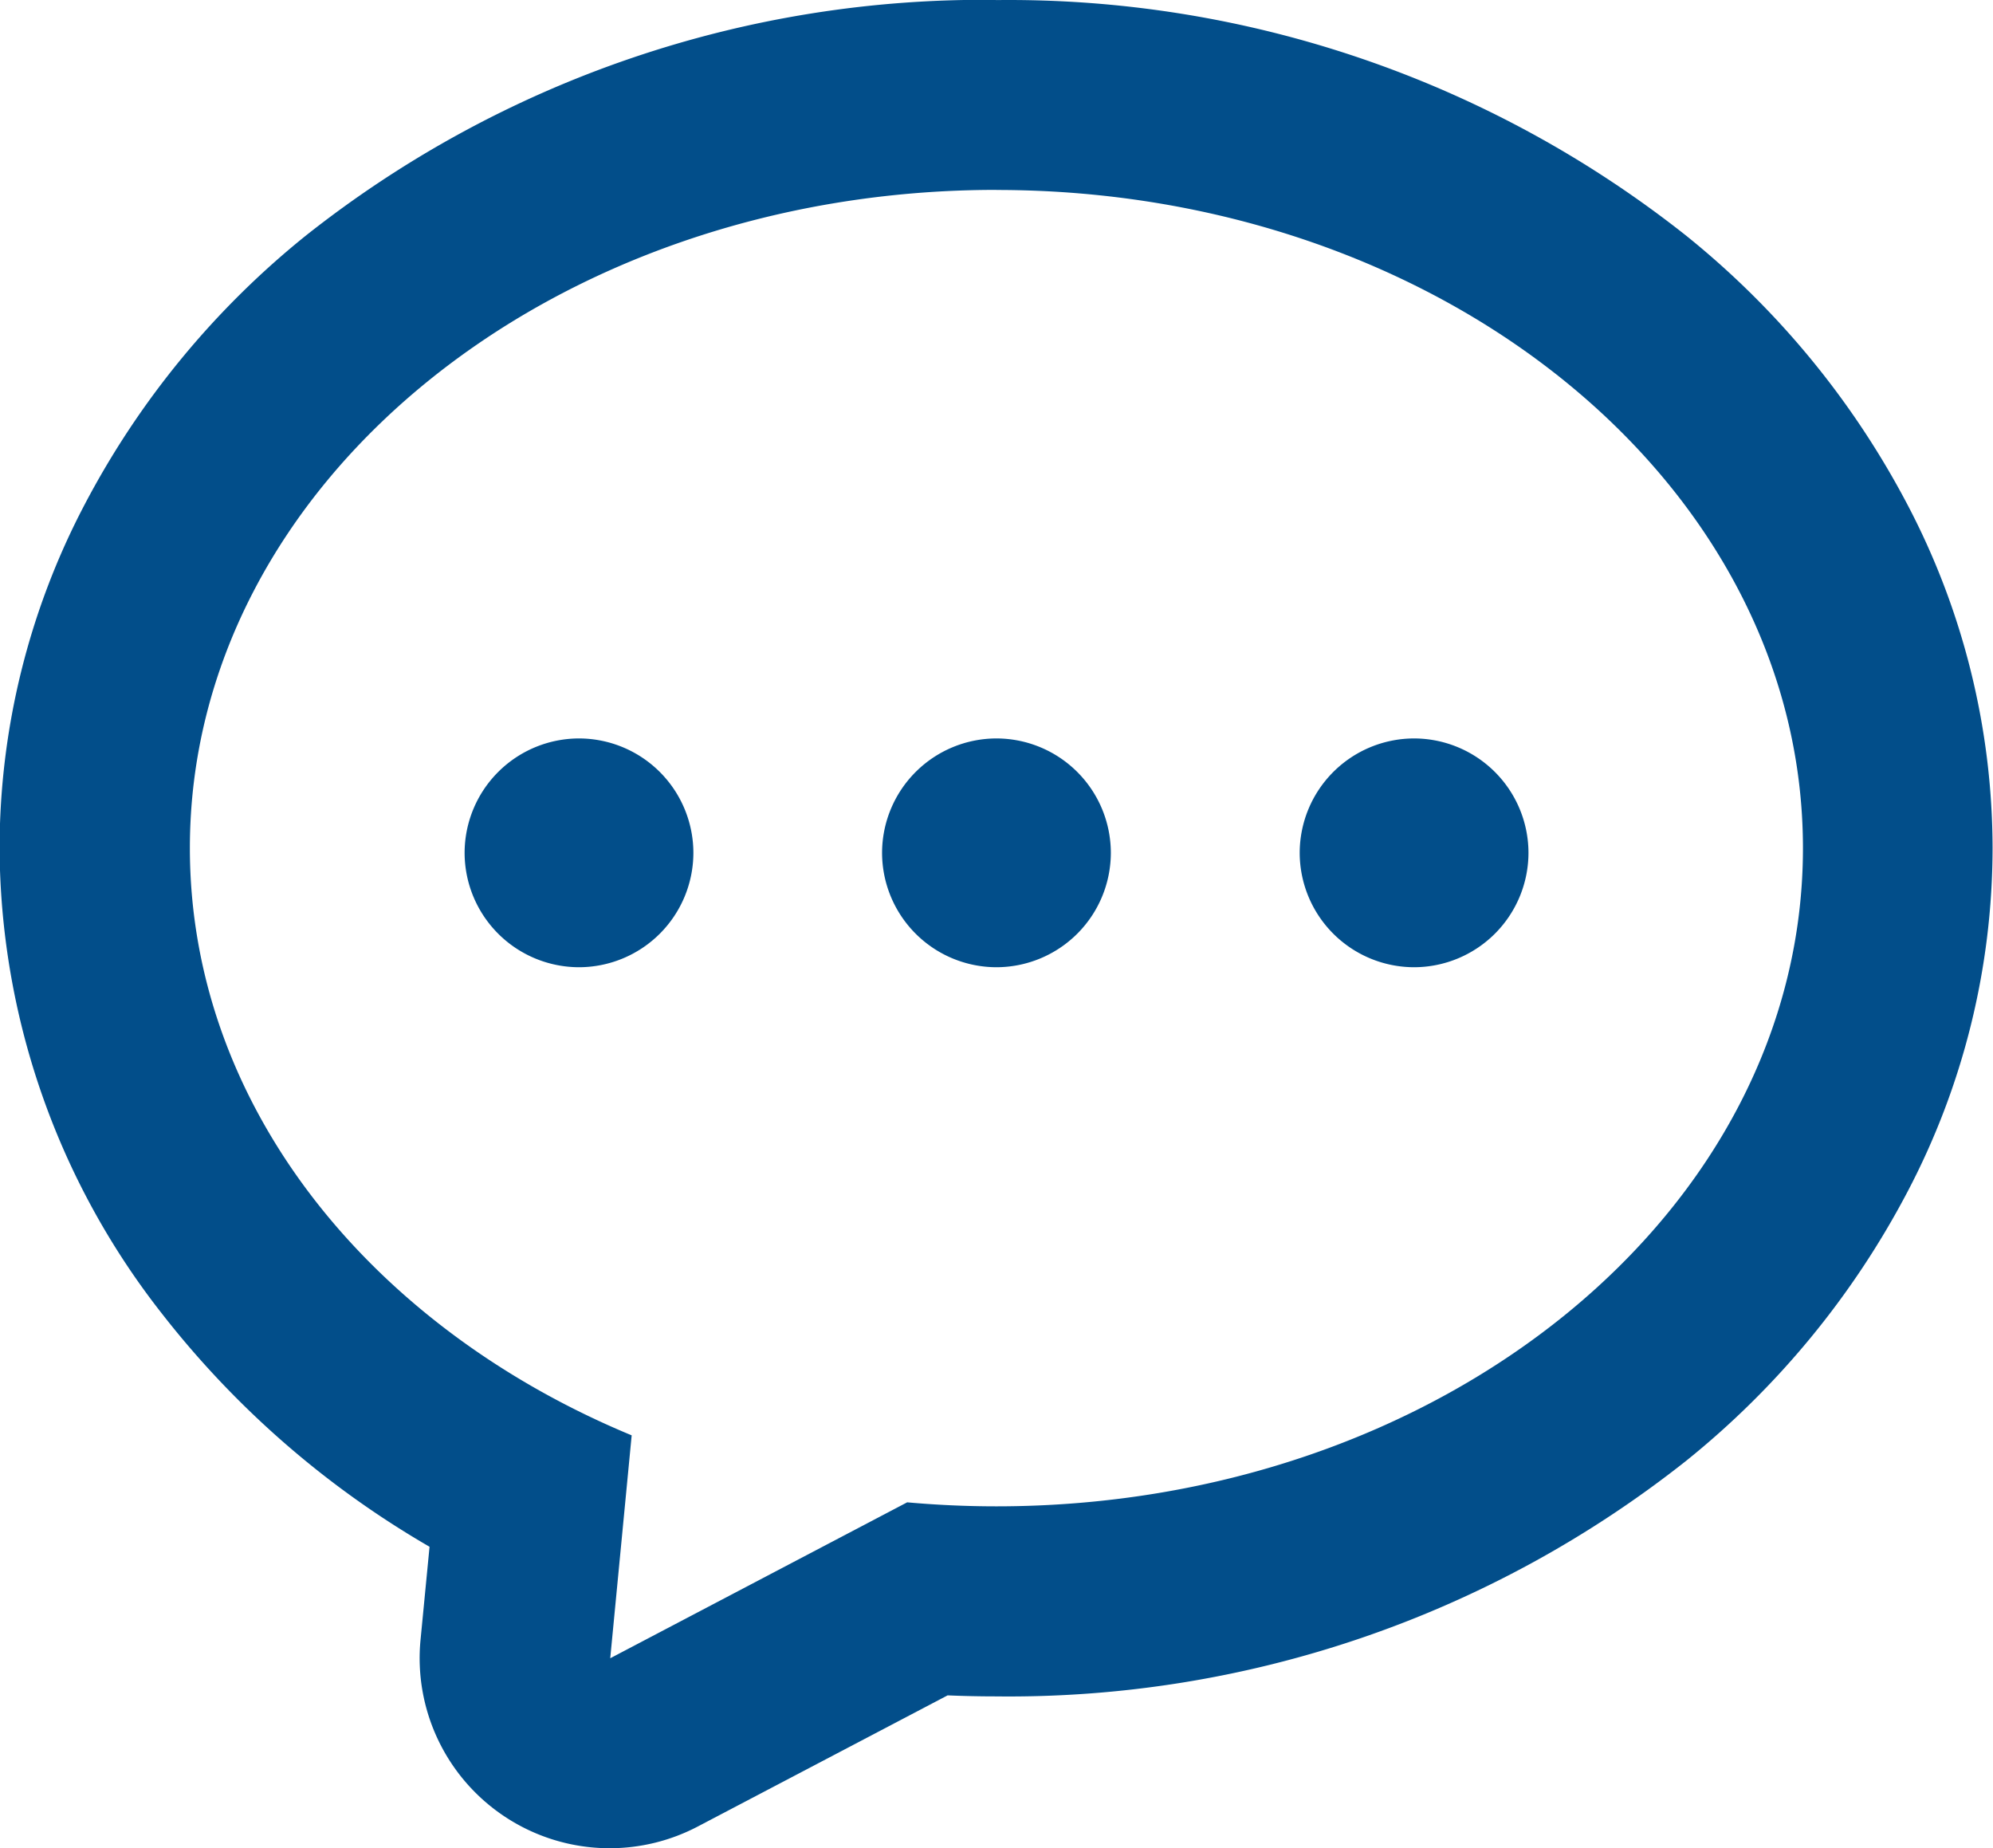 <svg xmlns="http://www.w3.org/2000/svg" width="23.417" height="21.715" viewBox="0 0 23.417 21.715"><defs><style>.a{fill:#024e8a;}</style></defs><g transform="translate(-324.719 -173.608)"><g transform="translate(330.176 182.284)"><path class="a" d="M-1023.4,212.261a1.346,1.346,0,0,0-1.344,1.344,1.346,1.346,0,0,0,1.344,1.344,1.346,1.346,0,0,0,1.344-1.344A1.346,1.346,0,0,0-1023.4,212.261Z" transform="translate(1024.746 -212.261)"/><path class="a" d="M-926.673,212.261a1.346,1.346,0,0,0-1.344,1.344,1.346,1.346,0,0,0,1.344,1.344,1.346,1.346,0,0,0,1.344-1.344A1.346,1.346,0,0,0-926.673,212.261Z" transform="translate(932.924 -212.261)"/><path class="a" d="M-829.946,212.261a1.346,1.346,0,0,0-1.344,1.344,1.346,1.346,0,0,0,1.344,1.344,1.346,1.346,0,0,0,1.344-1.344A1.346,1.346,0,0,0-829.946,212.261Z" transform="translate(841.104 -212.261)"/></g><path class="a" d="M-1120.609,43.477c5.234,0,9.476,3.462,9.476,7.733s-4.243,7.733-9.476,7.733c-.354,0-.7-.016-1.049-.047l-3.489,1.832.252-2.619c-3.08-1.277-5.191-3.886-5.191-6.9,0-4.271,4.243-7.733,9.476-7.733m0-2.232a12.821,12.821,0,0,0-8.112,2.768,10.045,10.045,0,0,0-2.6,3.16,8.694,8.694,0,0,0-1,4.037,8.917,8.917,0,0,0,1.9,5.46,10.928,10.928,0,0,0,3.152,2.749l-.106,1.095a2.233,2.233,0,0,0,.977,2.067,2.231,2.231,0,0,0,1.245.38,2.23,2.23,0,0,0,1.037-.256l2.934-1.54c.19.008.379.012.566.012a12.821,12.821,0,0,0,8.112-2.768,10.046,10.046,0,0,0,2.6-3.16,8.7,8.7,0,0,0,1-4.037,8.7,8.7,0,0,0-1-4.037,10.046,10.046,0,0,0-2.6-3.16,12.821,12.821,0,0,0-8.112-2.768Z" transform="translate(1457.036 132.363)"/></g></svg>